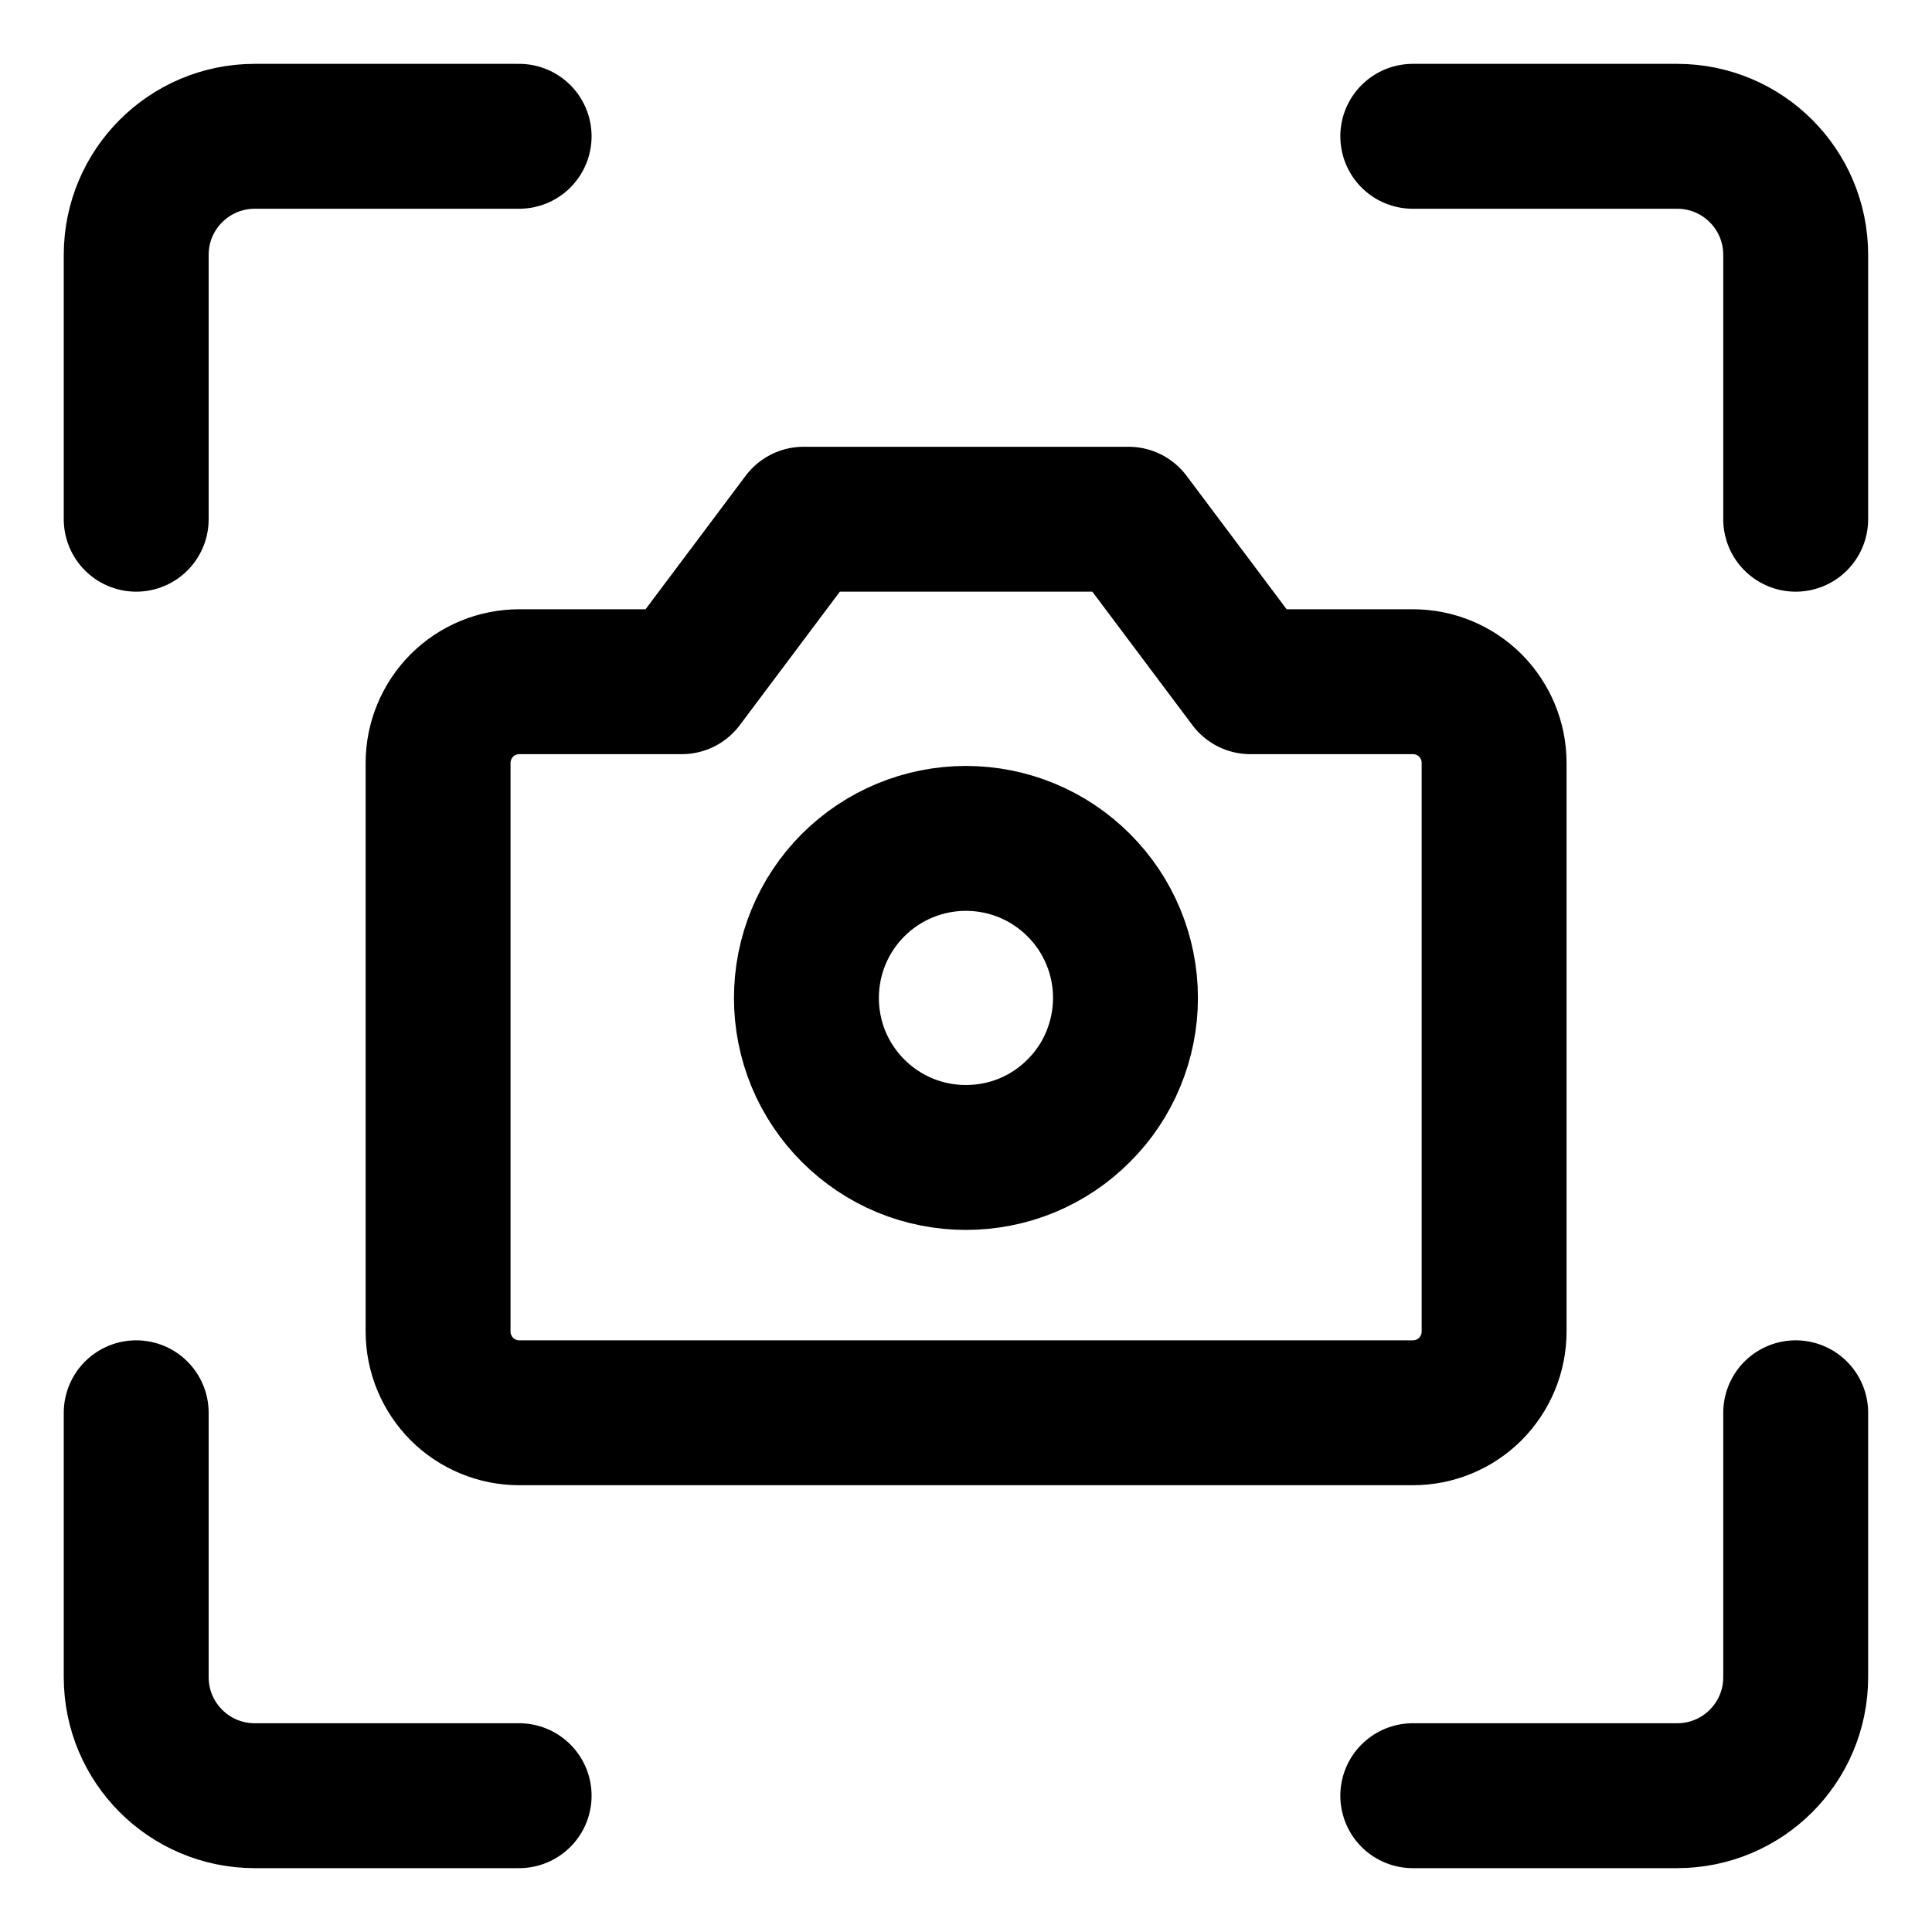 <svg width="20" height="20" viewBox="0 0 20 20" fill="none" xmlns="http://www.w3.org/2000/svg">
<g id="screenshot-15" clip-path="url(#clip0_47_145527)">
<g id="screenshot">
<path id="Ellipse 50" d="M8.348 10.331C8.348 10.547 8.39 10.762 8.473 10.963C8.556 11.163 8.678 11.345 8.831 11.498C8.985 11.652 9.167 11.774 9.367 11.857C9.568 11.94 9.783 11.982 9.999 11.982C10.216 11.982 10.431 11.94 10.632 11.857C10.832 11.774 11.014 11.652 11.167 11.498C11.321 11.345 11.443 11.163 11.525 10.963C11.608 10.762 11.651 10.547 11.651 10.331C11.651 9.892 11.477 9.472 11.167 9.163C10.858 8.853 10.438 8.679 9.999 8.679C9.561 8.679 9.141 8.853 8.831 9.163C8.522 9.472 8.348 9.892 8.348 10.331Z" stroke="black" stroke-width="1.5" stroke-linecap="round" stroke-linejoin="round"/>
<path id="Vector 233" d="M1.41 5.375V2.638C1.41 1.96 1.96 1.411 2.637 1.411H5.374" stroke="black" stroke-width="1.5" stroke-linecap="round" stroke-linejoin="round"/>
<path id="Vector 234" d="M14.625 1.411H17.362C18.04 1.411 18.589 1.96 18.589 2.638V5.375" stroke="black" stroke-width="1.5" stroke-linecap="round" stroke-linejoin="round"/>
<path id="Vector 235" d="M1.41 14.625V17.362C1.41 18.04 1.96 18.589 2.637 18.589L5.374 18.589" stroke="black" stroke-width="1.5" stroke-linecap="round" stroke-linejoin="round"/>
<path id="Vector 236" d="M18.589 14.625V17.362C18.589 18.04 18.04 18.589 17.362 18.589L14.625 18.589" stroke="black" stroke-width="1.5" stroke-linecap="round" stroke-linejoin="round"/>
<path id="Vector" d="M15.467 7.898C15.467 7.675 15.378 7.461 15.221 7.303C15.063 7.145 14.849 7.057 14.626 7.057H12.944L11.683 5.375H8.319L7.058 7.057H5.376C5.153 7.057 4.939 7.145 4.781 7.303C4.624 7.461 4.535 7.675 4.535 7.898V13.784C4.535 14.007 4.624 14.221 4.781 14.379C4.939 14.537 5.153 14.625 5.376 14.625H14.626C14.849 14.625 15.063 14.537 15.221 14.379C15.378 14.221 15.467 14.007 15.467 13.784V7.898Z" stroke="black" stroke-width="1.5" stroke-linecap="round" stroke-linejoin="round"/>
</g>
</g>
<defs>
<clipPath id="clip0_47_145527">
<rect width="20" height="20" fill="white"/>
</clipPath>
</defs>
</svg>
